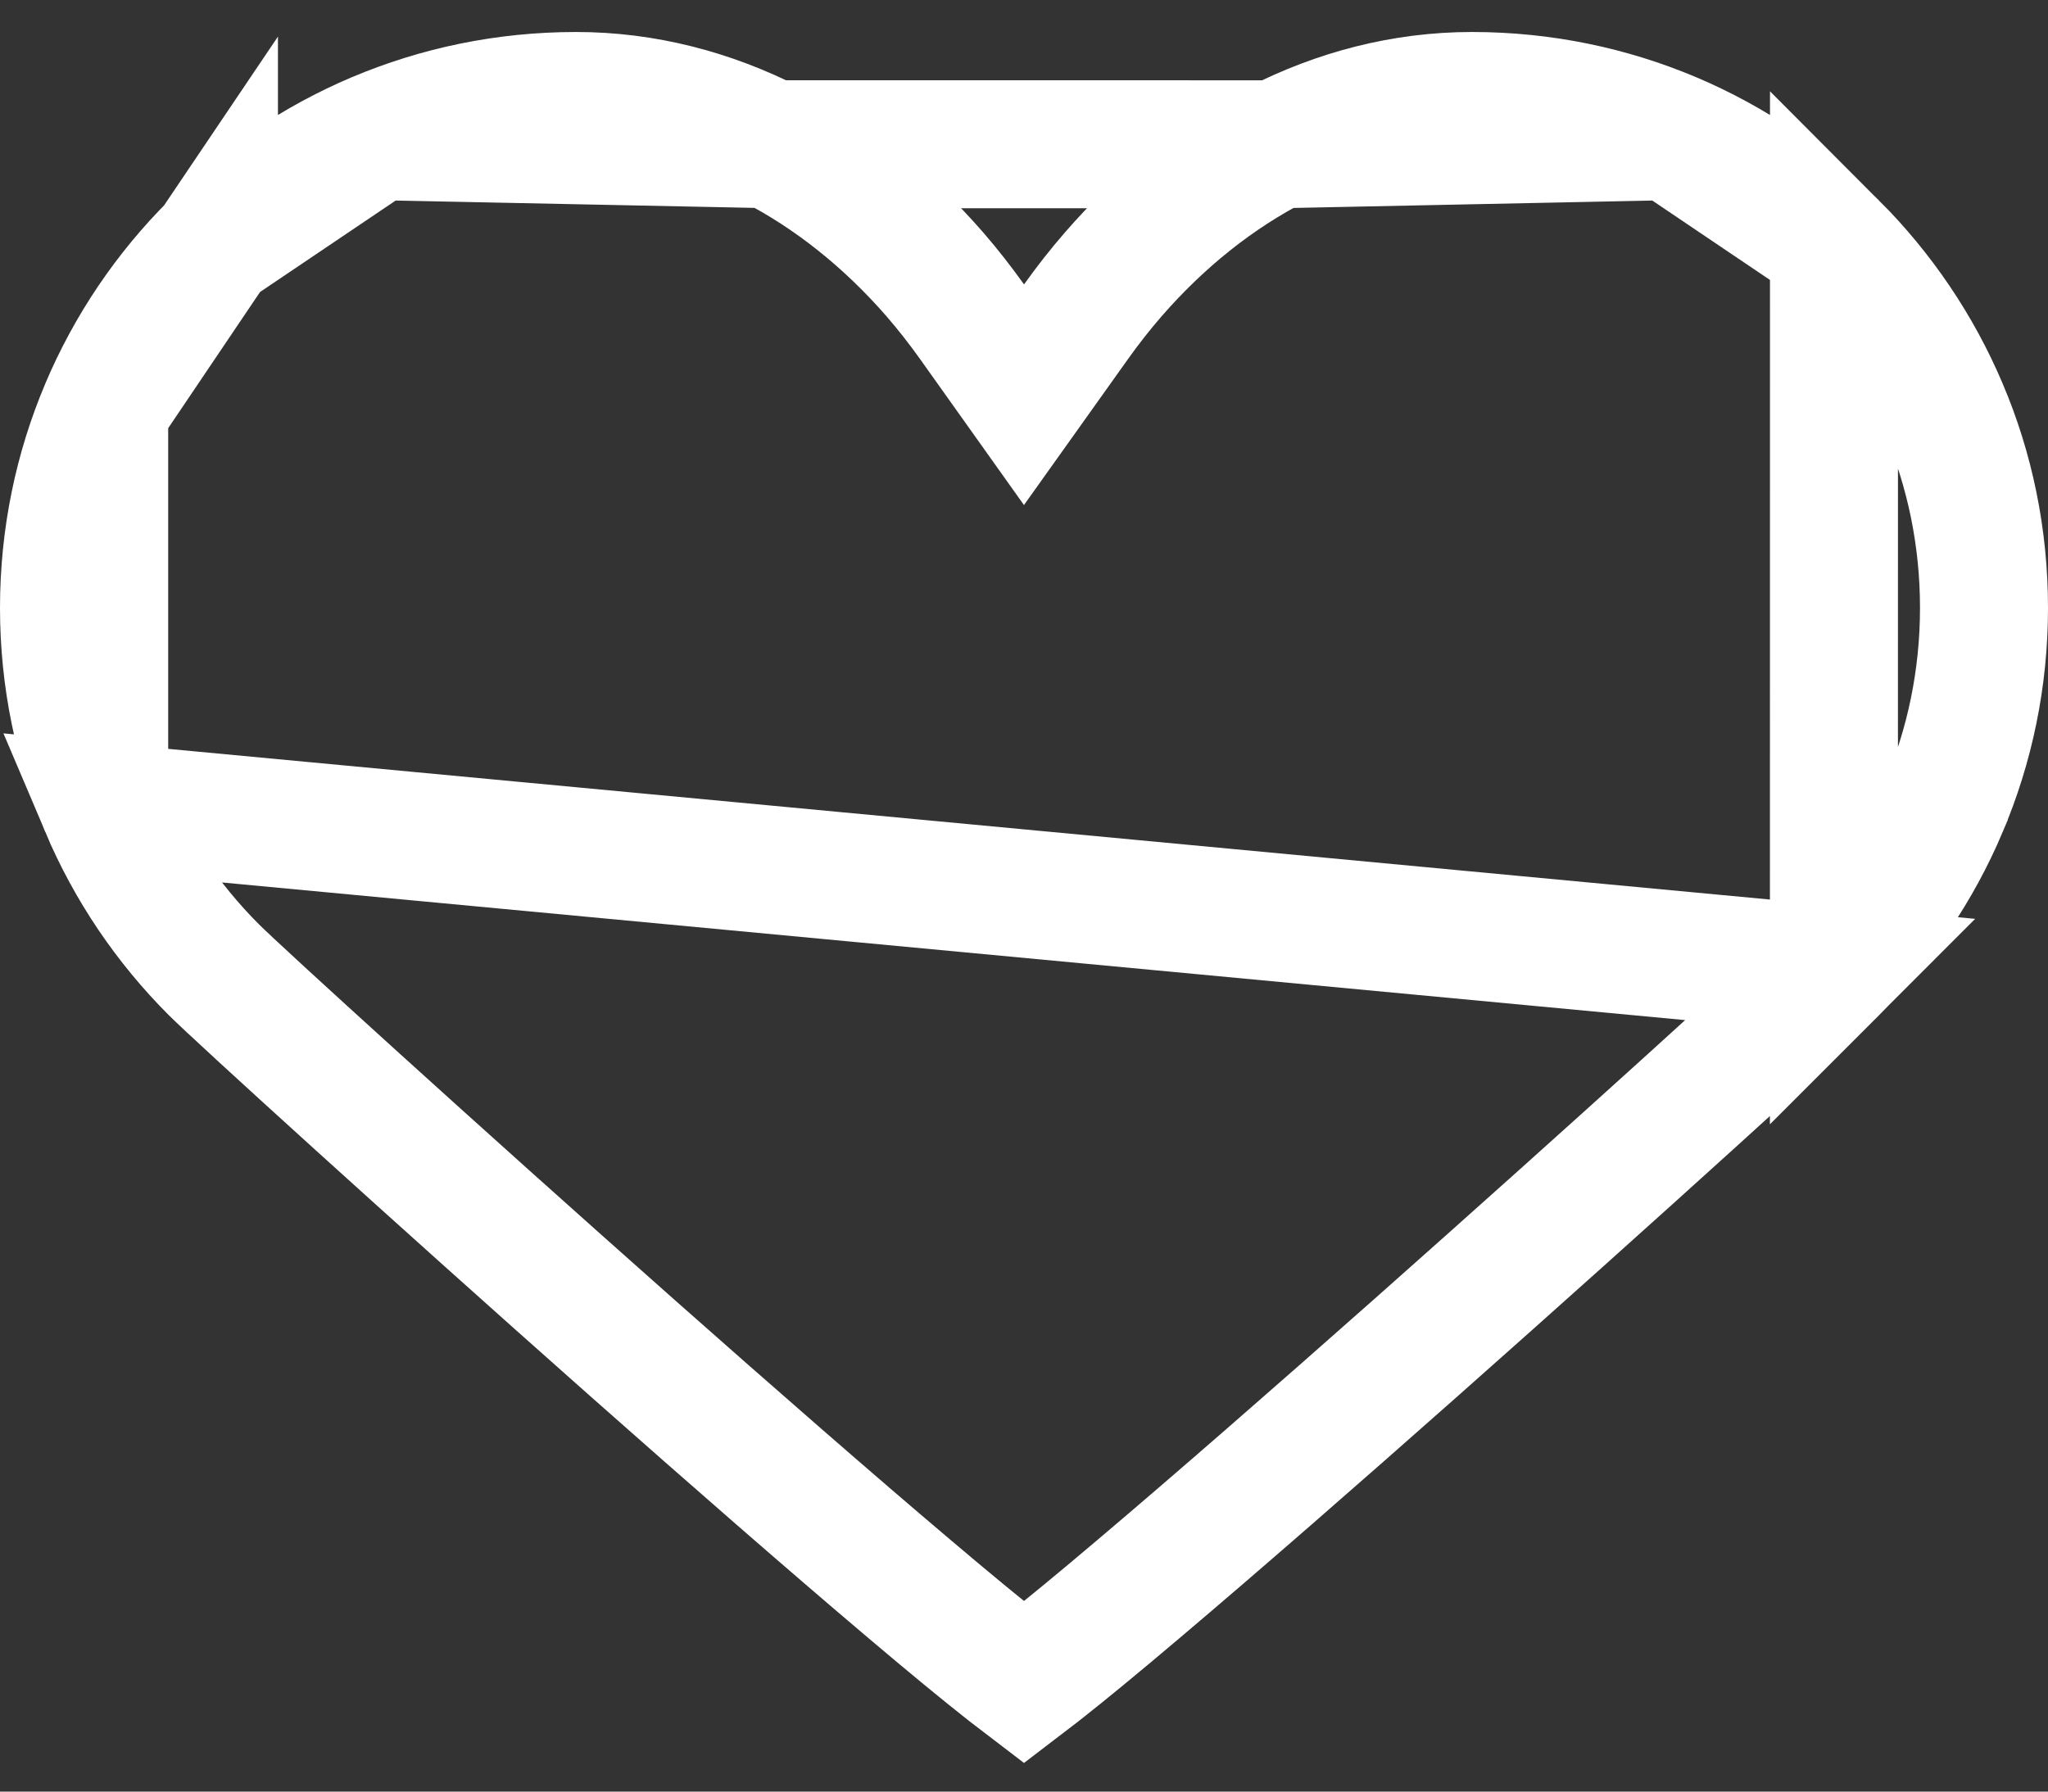 <svg width="32" height="28" viewBox="0 0 32 28" fill="none" xmlns="http://www.w3.org/2000/svg">
<rect x="0" y="0" width="32" height="28" fill="#333333" stroke="none"/>
<path d="M19.953 2.255L19.951 2.256C19.001 2.74 18.131 3.44 17.392 4.291L17.392 4.291C17.189 4.525 16.997 4.77 16.815 5.025L16 6.169L15.186 5.025C15.004 4.77 14.812 4.525 14.609 4.29C13.869 3.439 13 2.74 12.049 2.254L19.953 2.255ZM19.953 2.255C20.901 1.77 21.93 1.5 23 1.5C24.106 1.5 25.157 1.724 26.114 2.128L19.953 2.255ZM3.343 3.843L3.343 3.844C2.618 4.567 2.033 5.429 1.628 6.386L3.343 3.843ZM3.343 3.843C4.067 3.119 4.93 2.533 5.886 2.128L3.343 3.843ZM28.655 15.157L28.656 15.156C29.381 14.432 29.967 13.57 30.371 12.614L30.371 12.613C30.776 11.658 31 10.606 31 9.5C31 8.394 30.777 7.341 30.372 6.388L30.371 6.386C29.967 5.431 29.38 4.568 28.656 3.843L28.655 15.157ZM28.655 15.157C28.276 15.537 25.232 18.308 22.117 21.068C20.567 22.441 19.013 23.799 17.782 24.84C17.166 25.362 16.637 25.798 16.232 26.116C16.148 26.182 16.071 26.242 16 26.296C15.929 26.242 15.852 26.182 15.768 26.116C15.363 25.798 14.834 25.362 14.218 24.84C12.987 23.799 11.433 22.441 9.882 21.068C6.768 18.309 3.724 15.537 3.343 15.157C2.619 14.433 2.033 13.57 1.628 12.614L28.655 15.157ZM9 1.5C10.071 1.5 11.1 1.77 12.048 2.254L5.887 2.128C6.842 1.724 7.893 1.5 9 1.5ZM1 9.5C1 8.394 1.224 7.342 1.628 6.387V12.613C1.224 11.658 1 10.606 1 9.5ZM26.114 2.128C27.07 2.533 27.931 3.119 28.655 3.843L26.114 2.128Z" stroke="white" stroke-width="2"/>
</svg>
